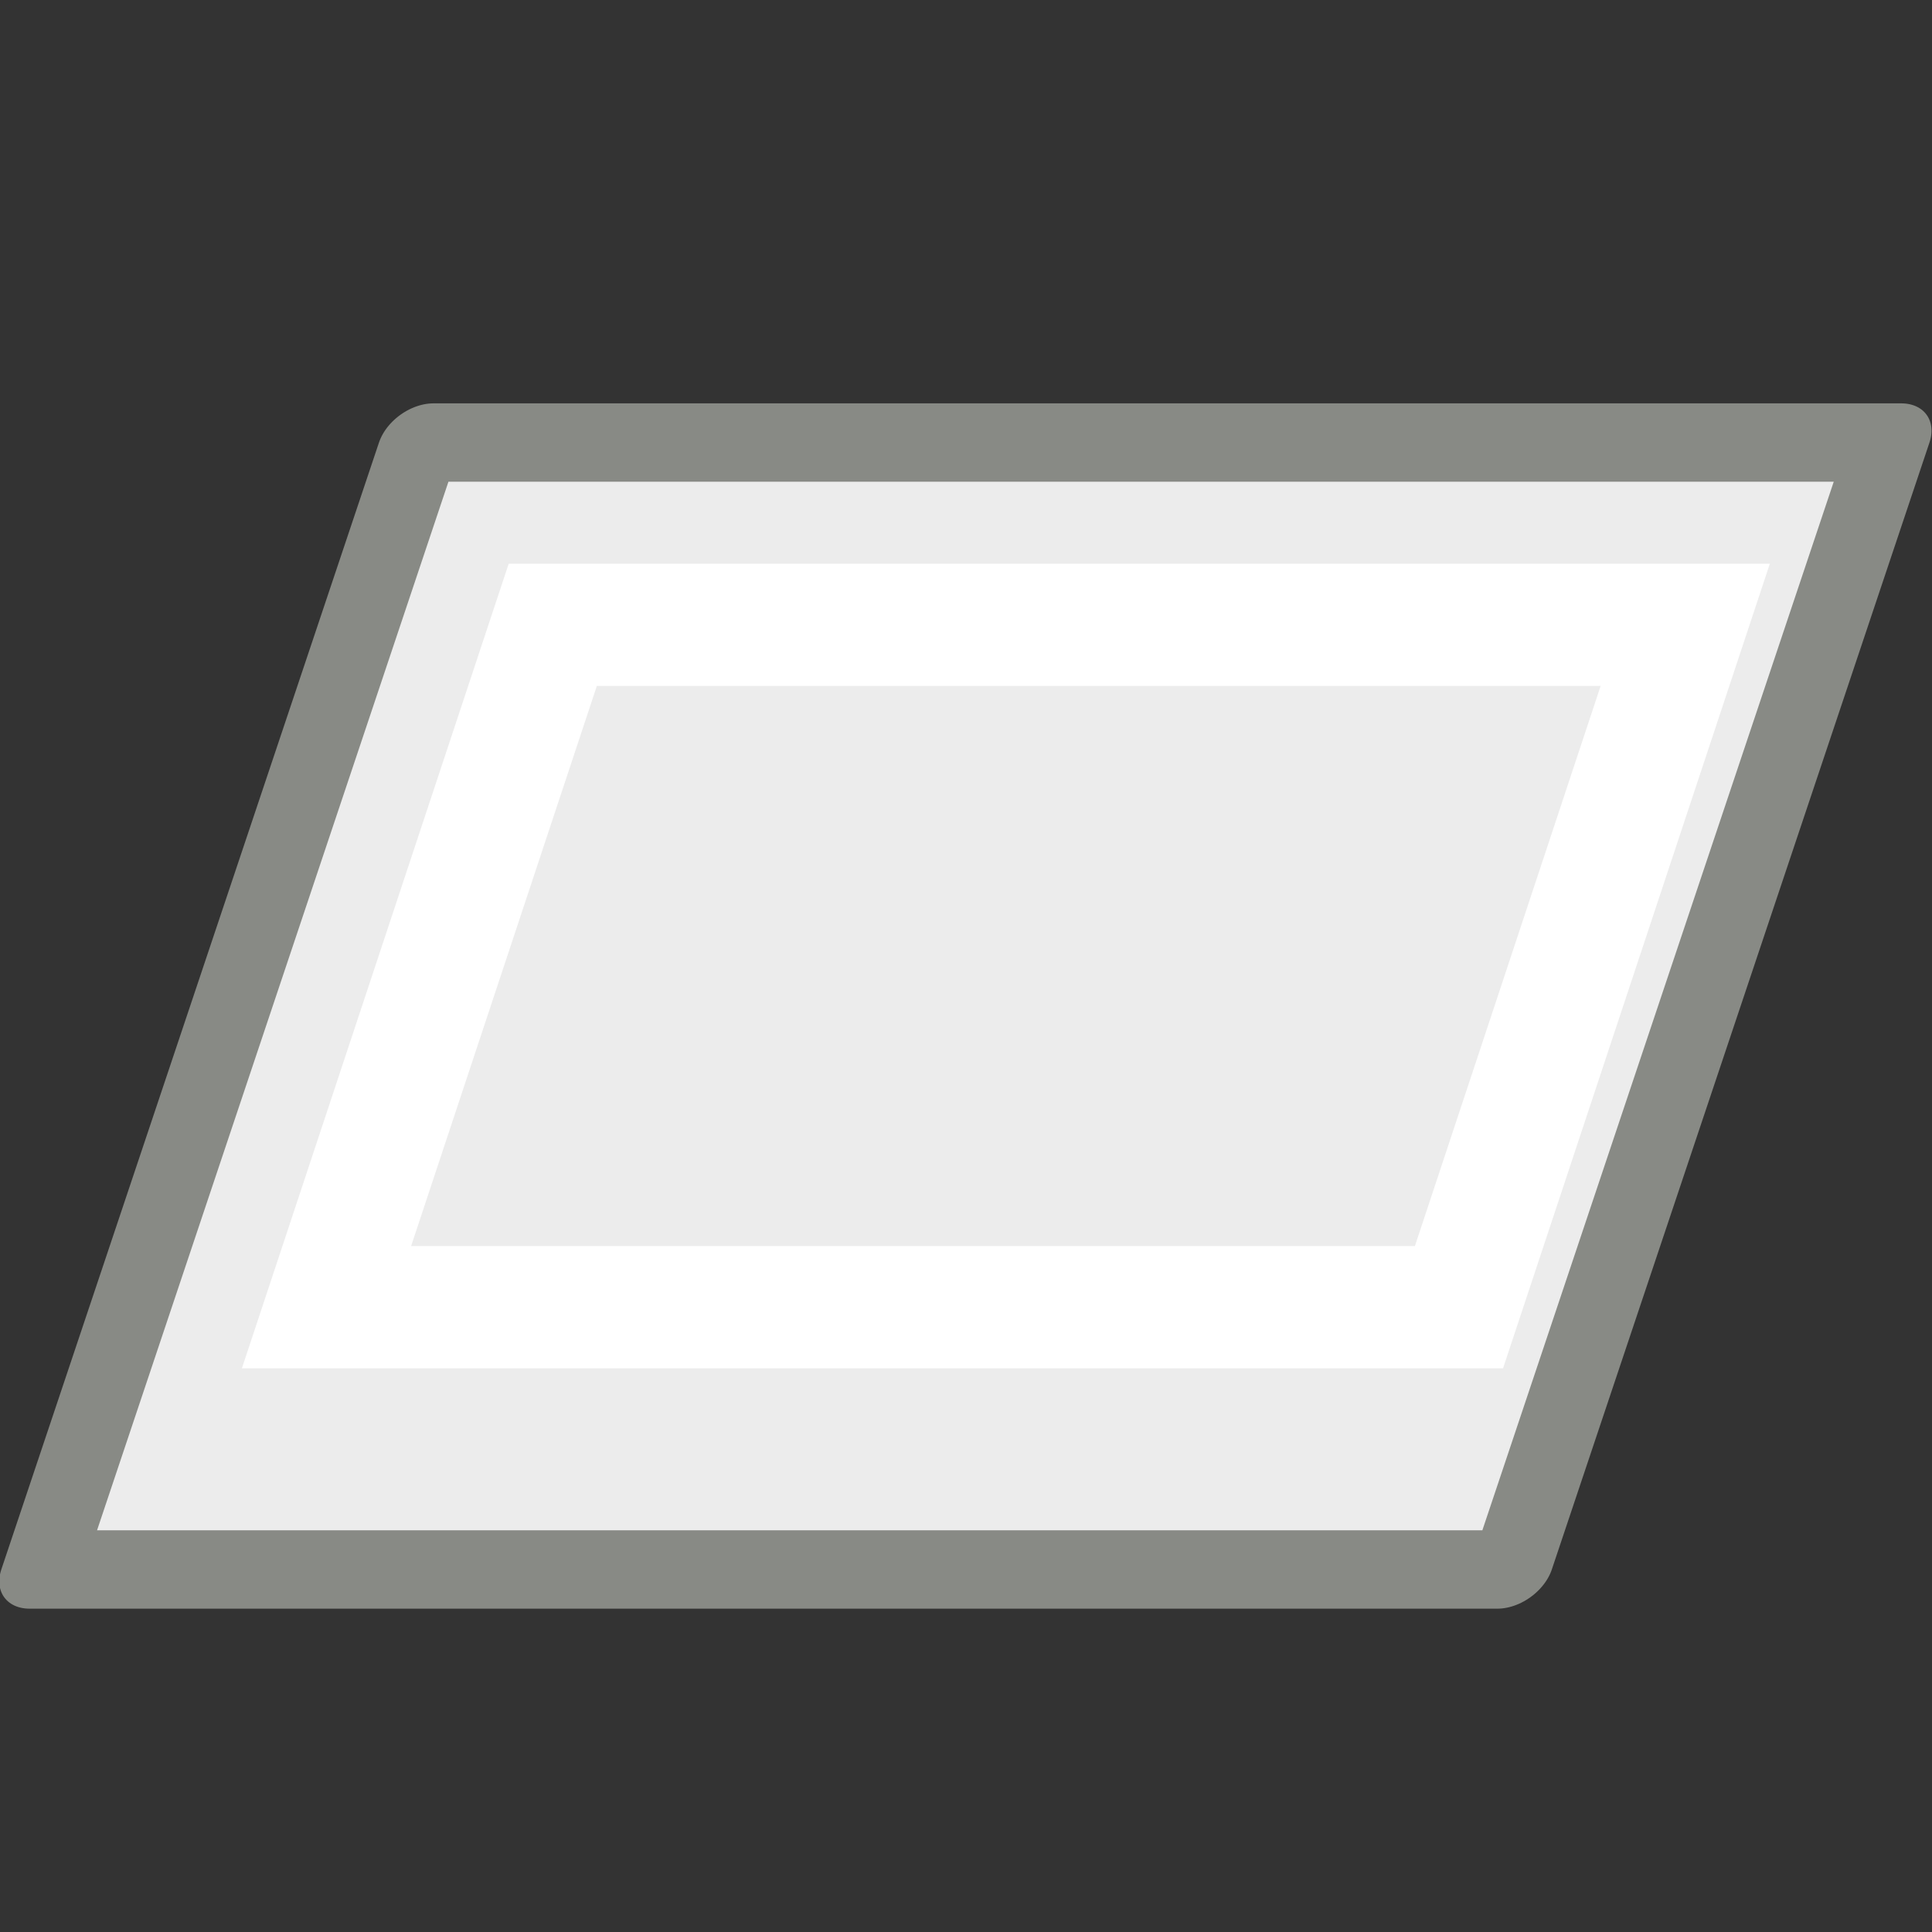 <?xml version="1.0" encoding="UTF-8"?>
<svg id="svg2" width="24" height="24" version="1.1" viewBox="0 0 24 24" xmlns="http://www.w3.org/2000/svg" xmlns:cc="http://creativecommons.org/ns#" xmlns:dc="http://purl.org/dc/elements/1.1/" xmlns:rdf="http://www.w3.org/1999/02/22-rdf-syntax-ns#" xmlns:xlink="http://www.w3.org/1999/xlink">
 <rect x="0" y="0" width="24" height="24" fill="#333333" stroke="none"/>
 <defs id="defs7386">
  <linearGradient id="linearGradient7321" x1="83.032" x2="66.311" y1="40.924" y2="22.766" gradientTransform="matrix(.526 0 0 .64 880.49 662.83)" gradientUnits="userSpaceOnUse">
   <stop id="stop5150" stop-color="#d0d0d0" offset="0"/>
   <stop id="stop5152" stop-color="#ececec" offset="1"/>
  </linearGradient>
 </defs>
 <g id="g4244" transform="matrix(.999 0 0 1 .01 -0)">
  <rect id="rect4273-3" transform="matrix(1 0 -.318 .948 0 0)" x="7.06" y="5.799" width="18.253" height="14.767" style="color:#000000;fill-rule:evenodd;fill:url(#linearGradient7321);stroke-linecap:round;stroke-linejoin:round;stroke-miterlimit:10;stroke-width:1.027;stroke:#888a85"/>
  <rect id="rect5156-3" transform="matrix(1 0 -.315 .949 0 0)" x="9.44" y="8.179" width="14.082" height="8.932" ry="0" style="color:#000000;fill:none;stroke-miterlimit:10;stroke-width:1.6;stroke:#fff"/>
  <rect id="rect4002" x=".312" y=".312" width="23.377" height="23.377" style="color-rendering:auto;color:#000000;image-rendering:auto;isolation:auto;mix-blend-mode:normal;opacity:0;shape-rendering:auto;solid-color:#000000;stroke-width:.623"/>
 </g>
</svg>
